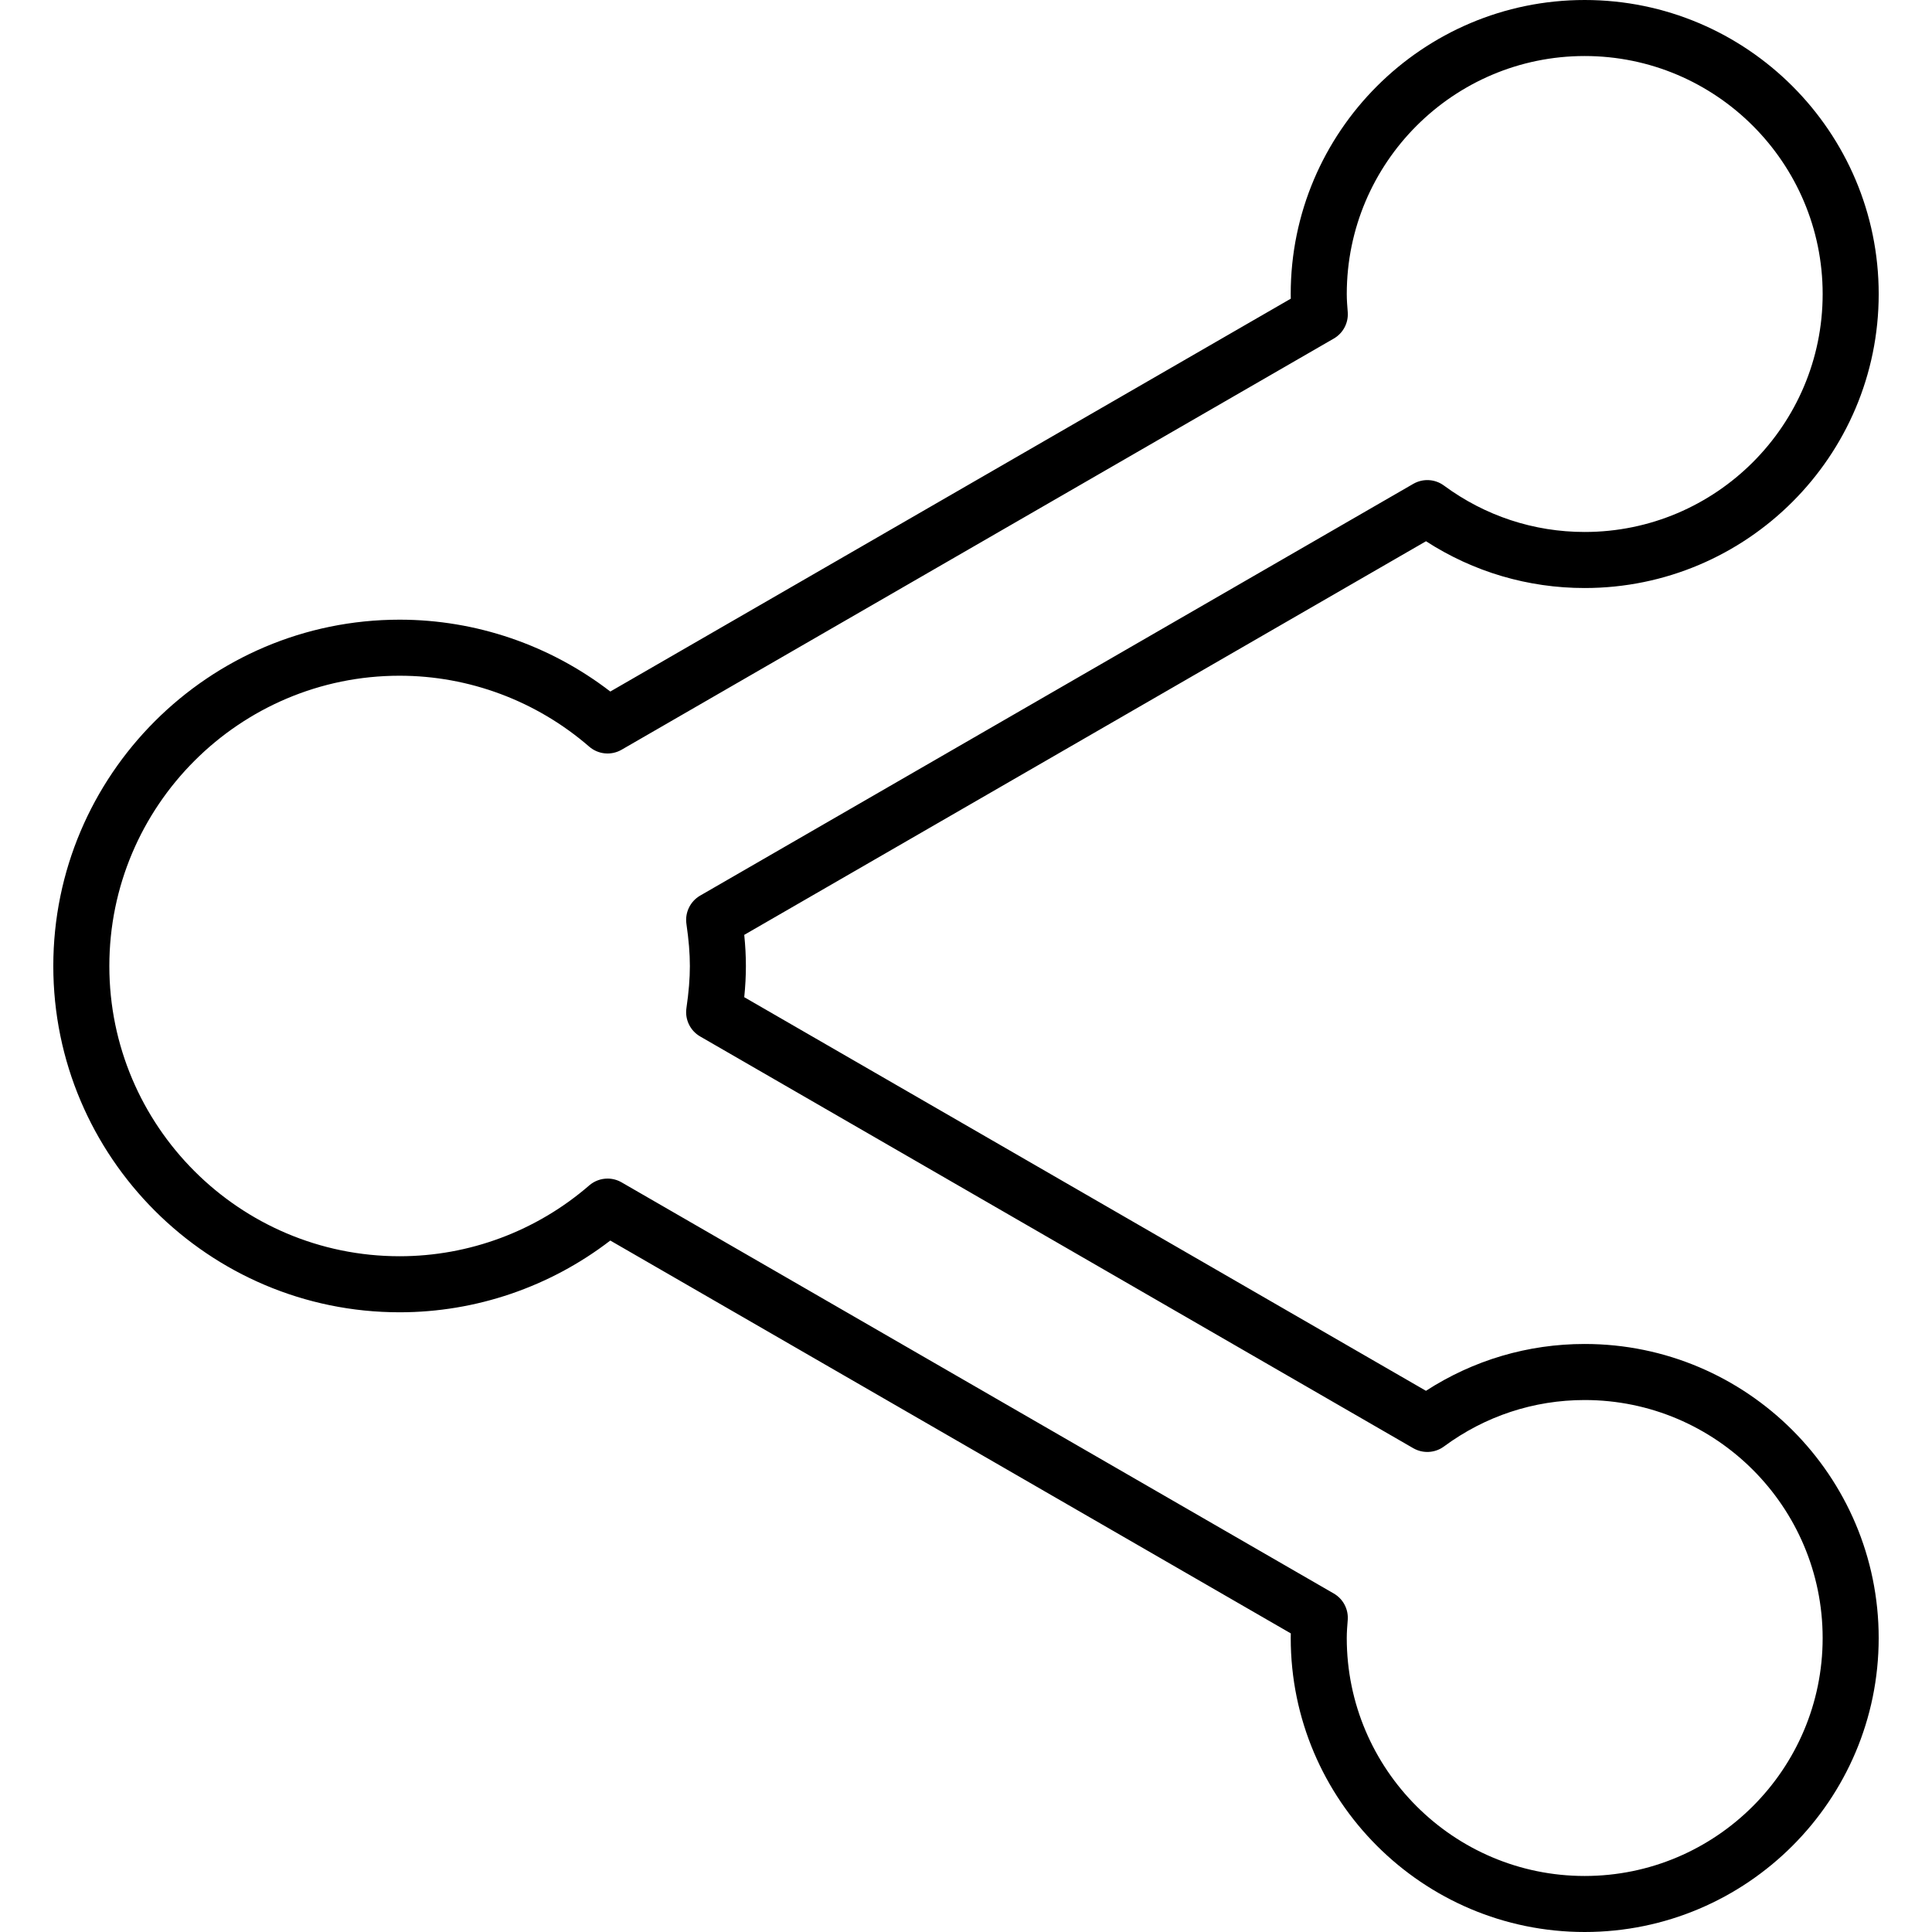 <?xml version="1.0" encoding="iso-8859-1"?>
<!-- Generator: Adobe Illustrator 16.0.0, SVG Export Plug-In . SVG Version: 6.00 Build 0)  -->
<!DOCTYPE svg PUBLIC "-//W3C//DTD SVG 1.1//EN" "http://www.w3.org/Graphics/SVG/1.1/DTD/svg11.dtd">
<svg version="1.1" id="Capa_1" xmlns="http://www.w3.org/2000/svg" xmlns:xlink="http://www.w3.org/1999/xlink" x="0px" y="0px"
	 width="647.74px" height="647.74px" viewBox="0 0 647.74 647.74" style="enable-background:new 0 0 647.74 647.74;"
	 xml:space="preserve">
<g>
	<path d="M531.302,647.74c-54.346,0-98.56-44.214-98.56-98.56c0-0.521,0.009-1.043,0.023-1.555L204.613,415.915
		c-20.23,15.557-45.059,24.054-70.635,24.054c-64.021,0-116.108-52.077-116.108-116.09c0-64.03,52.086-116.121,116.108-116.121
		c25.571,0,50.4,8.511,70.64,24.091l228.143-131.711c-0.014-0.512-0.023-1.033-0.023-1.555C432.737,44.223,476.951,0,531.302,0
		c54.35,0,98.568,44.223,98.568,98.583c0,54.35-44.219,98.564-98.568,98.564c-19.019,0-37.286-5.402-53.209-15.684l-228.571,131.97
		c0.376,3.715,0.554,7.125,0.554,10.446c0,3.321-0.178,6.731-0.554,10.447l228.561,131.97
		c15.914-10.291,34.181-15.702,53.214-15.702c54.35,0,98.568,44.228,98.568,98.587C629.87,603.526,585.651,647.74,531.302,647.74z
		 M203.697,395.144c1.616,0,3.231,0.414,4.697,1.26l238.787,137.854c3.138,1.813,4.956,5.271,4.669,8.888
		c-0.159,1.996-0.324,3.987-0.324,6.04c0,43.983,35.788,79.771,79.771,79.771c43.993,0,79.78-35.787,79.78-79.771
		c0-44.002-35.787-79.799-79.78-79.799c-17.069,0-33.383,5.383-47.188,15.575c-3.001,2.217-7.046,2.438-10.277,0.578
		L234.735,347.487c-3.33-1.926-5.152-5.684-4.598-9.488c0.789-5.43,1.155-9.916,1.155-14.12c0-4.203-0.366-8.689-1.155-14.119
		c-0.55-3.805,1.273-7.562,4.598-9.488l239.102-138.053c3.231-1.86,7.257-1.649,10.272,0.573
		c13.814,10.183,30.137,15.562,47.192,15.562c43.992,0,79.78-35.788,79.78-79.776c0-43.998-35.788-79.794-79.78-79.794
		c-43.984,0-79.771,35.797-79.771,79.794c0,2.048,0.164,4.035,0.324,6.045c0.286,3.617-1.531,7.069-4.669,8.882l-238.792,137.86
		c-3.462,2.001-7.821,1.583-10.85-1.038c-17.694-15.336-40.269-23.777-63.571-23.777c-53.66-0.005-97.314,43.66-97.314,97.328
		c0,53.651,43.655,97.301,97.319,97.301c23.316,0,45.895-8.431,63.57-23.743C199.3,395.924,201.494,395.144,203.697,395.144z"/>
</g>
<g>
</g>
<g>
</g>
<g>
</g>
<g>
</g>
<g>
</g>
<g>
</g>
<g>
</g>
<g>
</g>
<g>
</g>
<g>
</g>
<g>
</g>
<g>
</g>
<g>
</g>
<g>
</g>
<g>
</g>
</svg>
